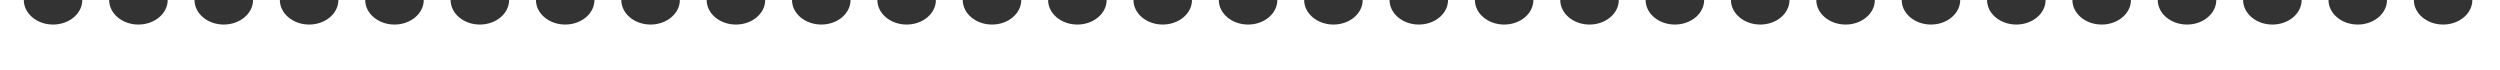 <svg width="500px" height="14px" viewBox="0 0 500 14" version="1.1" xmlns="http://www.w3.org/2000/svg" xmlns:xlink="http://www.w3.org/1999/xlink">
    <rect x="0" y="0" width="500" height="14" fill="#333333" stroke="none"/>
    <g id="Page-1" stroke="none" stroke-width="1" fill="none" fill-rule="evenodd">
        <path d="M500,0 L500,14 L0,14 L0,0 L4.76,0 C4.76,2.71 7.38,4.91 10.61,4.91 C13.84,4.91 16.46,2.71 16.46,0 L21.83,0 C21.83,2.71 24.45,4.91 27.68,4.91 C30.91,4.91 33.54,2.71 33.54,0 L38.90,0 C38.90,2.71 41.52,4.91 44.75,4.91 C47.98,4.91 50.61,2.71 50.61,0 L55.97,0 C55.97,2.71 58.60,4.91 61.83,4.91 C65.06,4.91 67.68,2.71 67.68,0 L73.04,0 C73.04,2.71 75.67,4.91 78.90,4.91 C82.13,4.91 84.75,2.71 84.75,0 L90.12,0 C90.12,2.71 92.74,4.91 95.97,4.91 C99.20,4.91 101.82,2.71 101.82,0 L107.19,0 C107.19,2.71 109.81,4.91 113.04,4.91 C116.27,4.91 118.89,2.71 118.89,0 L124.26,0 C124.26,2.71 126.88,4.91 130.11,4.91 C133.34,4.91 135.97,2.71 135.97,0 L141.33,0 C141.33,2.71 143.95,4.91 147.18,4.91 C150.42,4.91 153.04,2.71 153.04,0 L158.40,0 C158.40,2.71 161.03,4.91 164.26,4.91 C167.49,4.91 170.11,2.71 170.11,0 L175.47,0 C175.47,2.71 178.10,4.91 181.33,4.91 C184.56,4.91 187.18,2.71 187.18,0 L192.55,0 C192.55,2.71 195.17,4.91 198.40,4.91 C201.63,4.91 204.25,2.71 204.25,0 L209.62,0 C209.62,2.71 212.24,4.91 215.47,4.91 C218.70,4.91 221.33,2.71 221.33,0 L226.69,0 C226.69,2.71 229.31,4.91 232.54,4.91 C235.77,4.91 238.40,2.71 238.40,0 L243.76,0 C243.76,2.71 246.38,4.91 249.62,4.91 C252.85,4.91 255.47,2.71 255.47,0 L260.83,0 C260.83,2.71 263.46,4.91 266.69,4.91 C269.92,4.91 272.54,2.71 272.54,0 L277.91,0 C277.91,2.71 280.53,4.91 283.76,4.91 C286.99,4.91 289.61,2.71 289.61,0 L294.98,0 C294.98,2.71 297.60,4.91 300.83,4.91 C304.06,4.91 306.68,2.71 306.68,0 L312.05,0 C312.05,2.71 314.67,4.91 317.90,4.91 C321.13,4.91 323.76,2.71 323.76,0 L329.12,0 C329.12,2.71 331.74,4.91 334.97,4.91 C338.20,4.91 340.83,2.71 340.83,0 L346.19,0 C346.19,2.71 348.82,4.91 352.05,4.91 C355.28,4.91 357.90,2.71 357.90,0 L363.26,0 C363.26,2.71 365.89,4.91 369.12,4.91 C372.35,4.91 374.97,2.71 374.97,0 L380.34,0 C380.34,2.71 382.96,4.91 386.19,4.91 C389.42,4.91 392.04,2.71 392.04,0 L397.41,0 C397.41,2.71 400.03,4.91 403.26,4.91 C406.49,4.91 409.12,2.71 409.12,0 L414.48,0 C414.48,2.71 417.10,4.91 420.33,4.91 C423.56,4.91 426.19,2.71 426.19,0 L431.55,0 C431.55,2.71 434.17,4.91 437.40,4.91 C440.64,4.91 443.26,2.71 443.26,0 L448.62,0 C448.62,2.71 451.25,4.91 454.48,4.91 C457.71,4.91 460.33,2.71 460.33,0 L465.7,0 C465.7,2.71 468.32,4.91 471.55,4.91 C474.78,4.91 477.40,2.71 477.40,0 L482.77,0 C482.77,2.71 485.39,4.91 488.62,4.91 C491.85,4.91 494.47,2.71 494.47,0 L500,0 Z" id="Top-500" fill="#FFFFFF"></path>
    </g>
</svg>